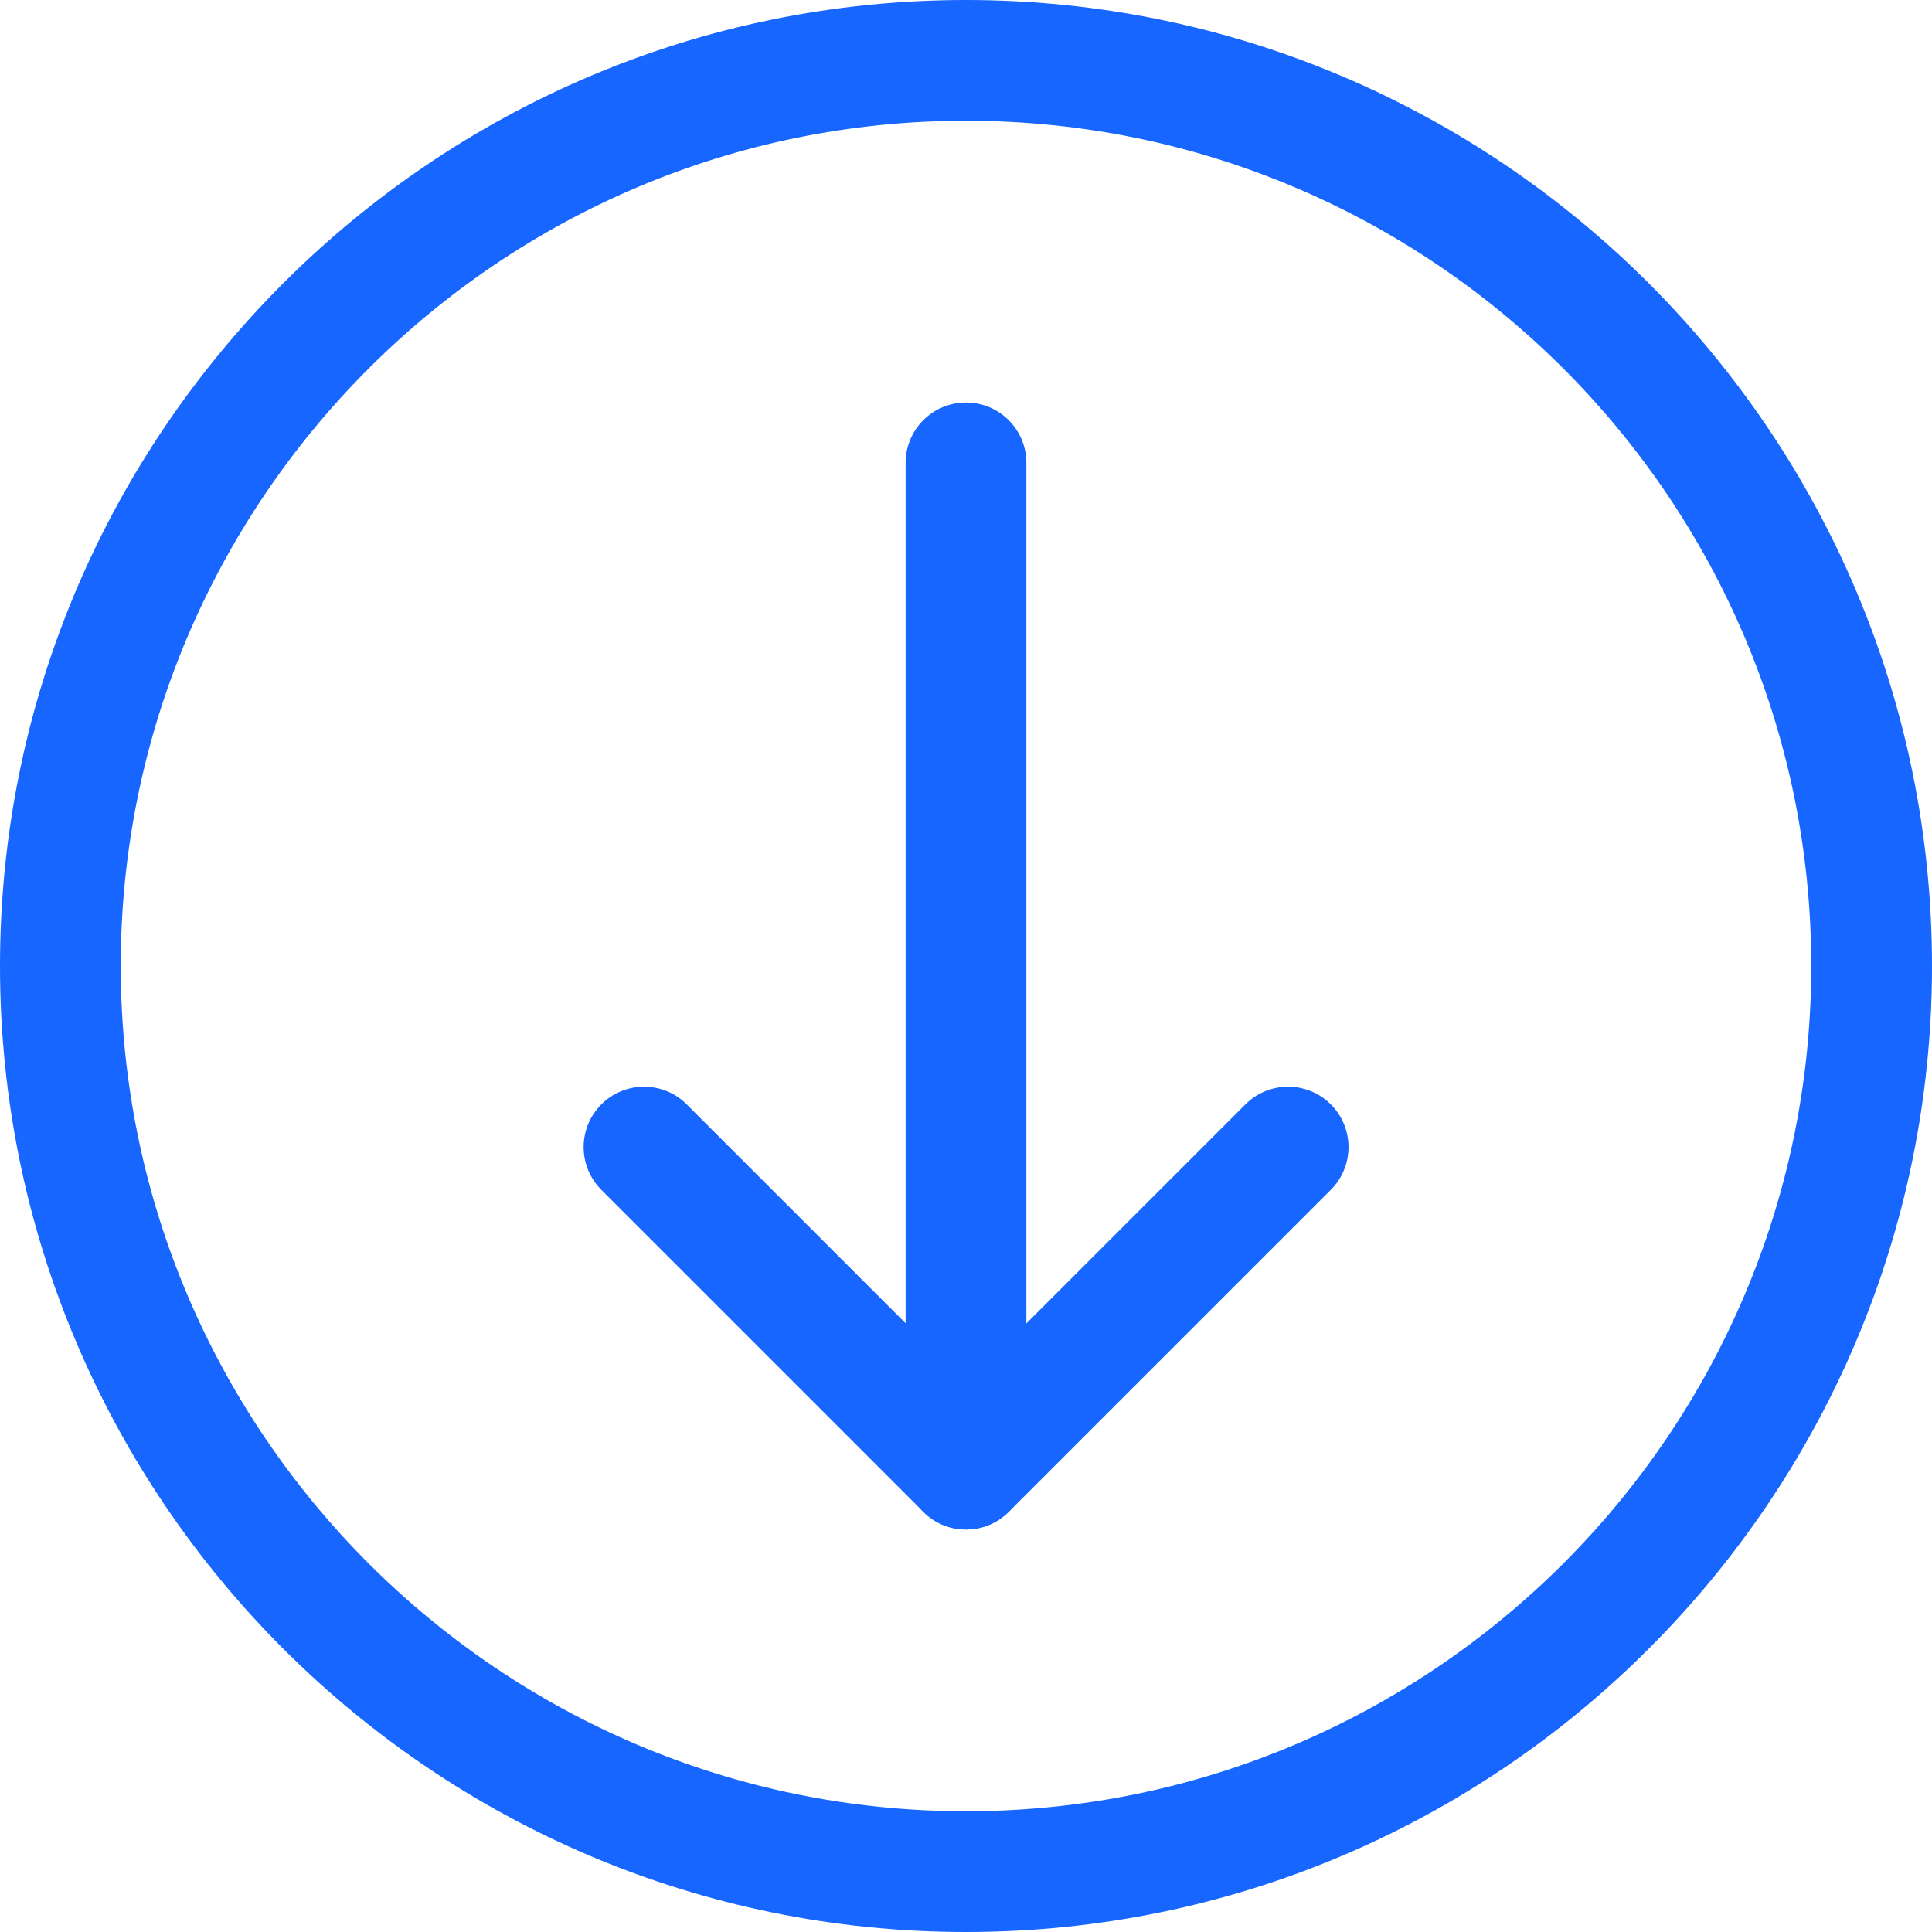 <?xml version="1.0"?>
<svg xmlns="http://www.w3.org/2000/svg" xmlns:xlink="http://www.w3.org/1999/xlink" xmlns:svgjs="http://svgjs.com/svgjs" version="1.1" width="512" height="512" x="0" y="0" viewBox="0 0 512 512" style="enable-background:new 0 0 512 512" xml:space="preserve" class=""><g><path xmlns="http://www.w3.org/2000/svg" d="m256 512c-141.164 0-256-114.836-256-256s114.836-256 256-256 256 114.836 256 256-114.836 256-256 256zm0-480c-123.52 0-224 100.48-224 224s100.48 224 224 224 224-100.48 224-224-100.48-224-224-224zm0 0" fill="#1766ff" data-original="#000000" style="" class=""/><path xmlns="http://www.w3.org/2000/svg" d="m256 405.332c-8.832 0-16-7.168-16-16v-266.664c0-8.832 7.168-16 16-16s16 7.168 16 16v266.664c0 8.832-7.168 16-16 16zm0 0" fill="#1766ff" data-original="#000000" style="" class=""/><path xmlns="http://www.w3.org/2000/svg" d="m256 405.332c-4.098 0-8.191-1.555-11.309-4.691l-85.332-85.332c-6.25-6.254-6.25-16.387 0-22.637s16.383-6.25 22.637 0l74.023 74.027 74.027-74.027c6.25-6.25 16.387-6.25 22.637 0s6.25 16.383 0 22.637l-85.336 85.332c-3.156 3.137-7.25 4.691-11.348 4.691zm0 0" fill="#1766ff" data-original="#000000" style="" class=""/></g></svg>
